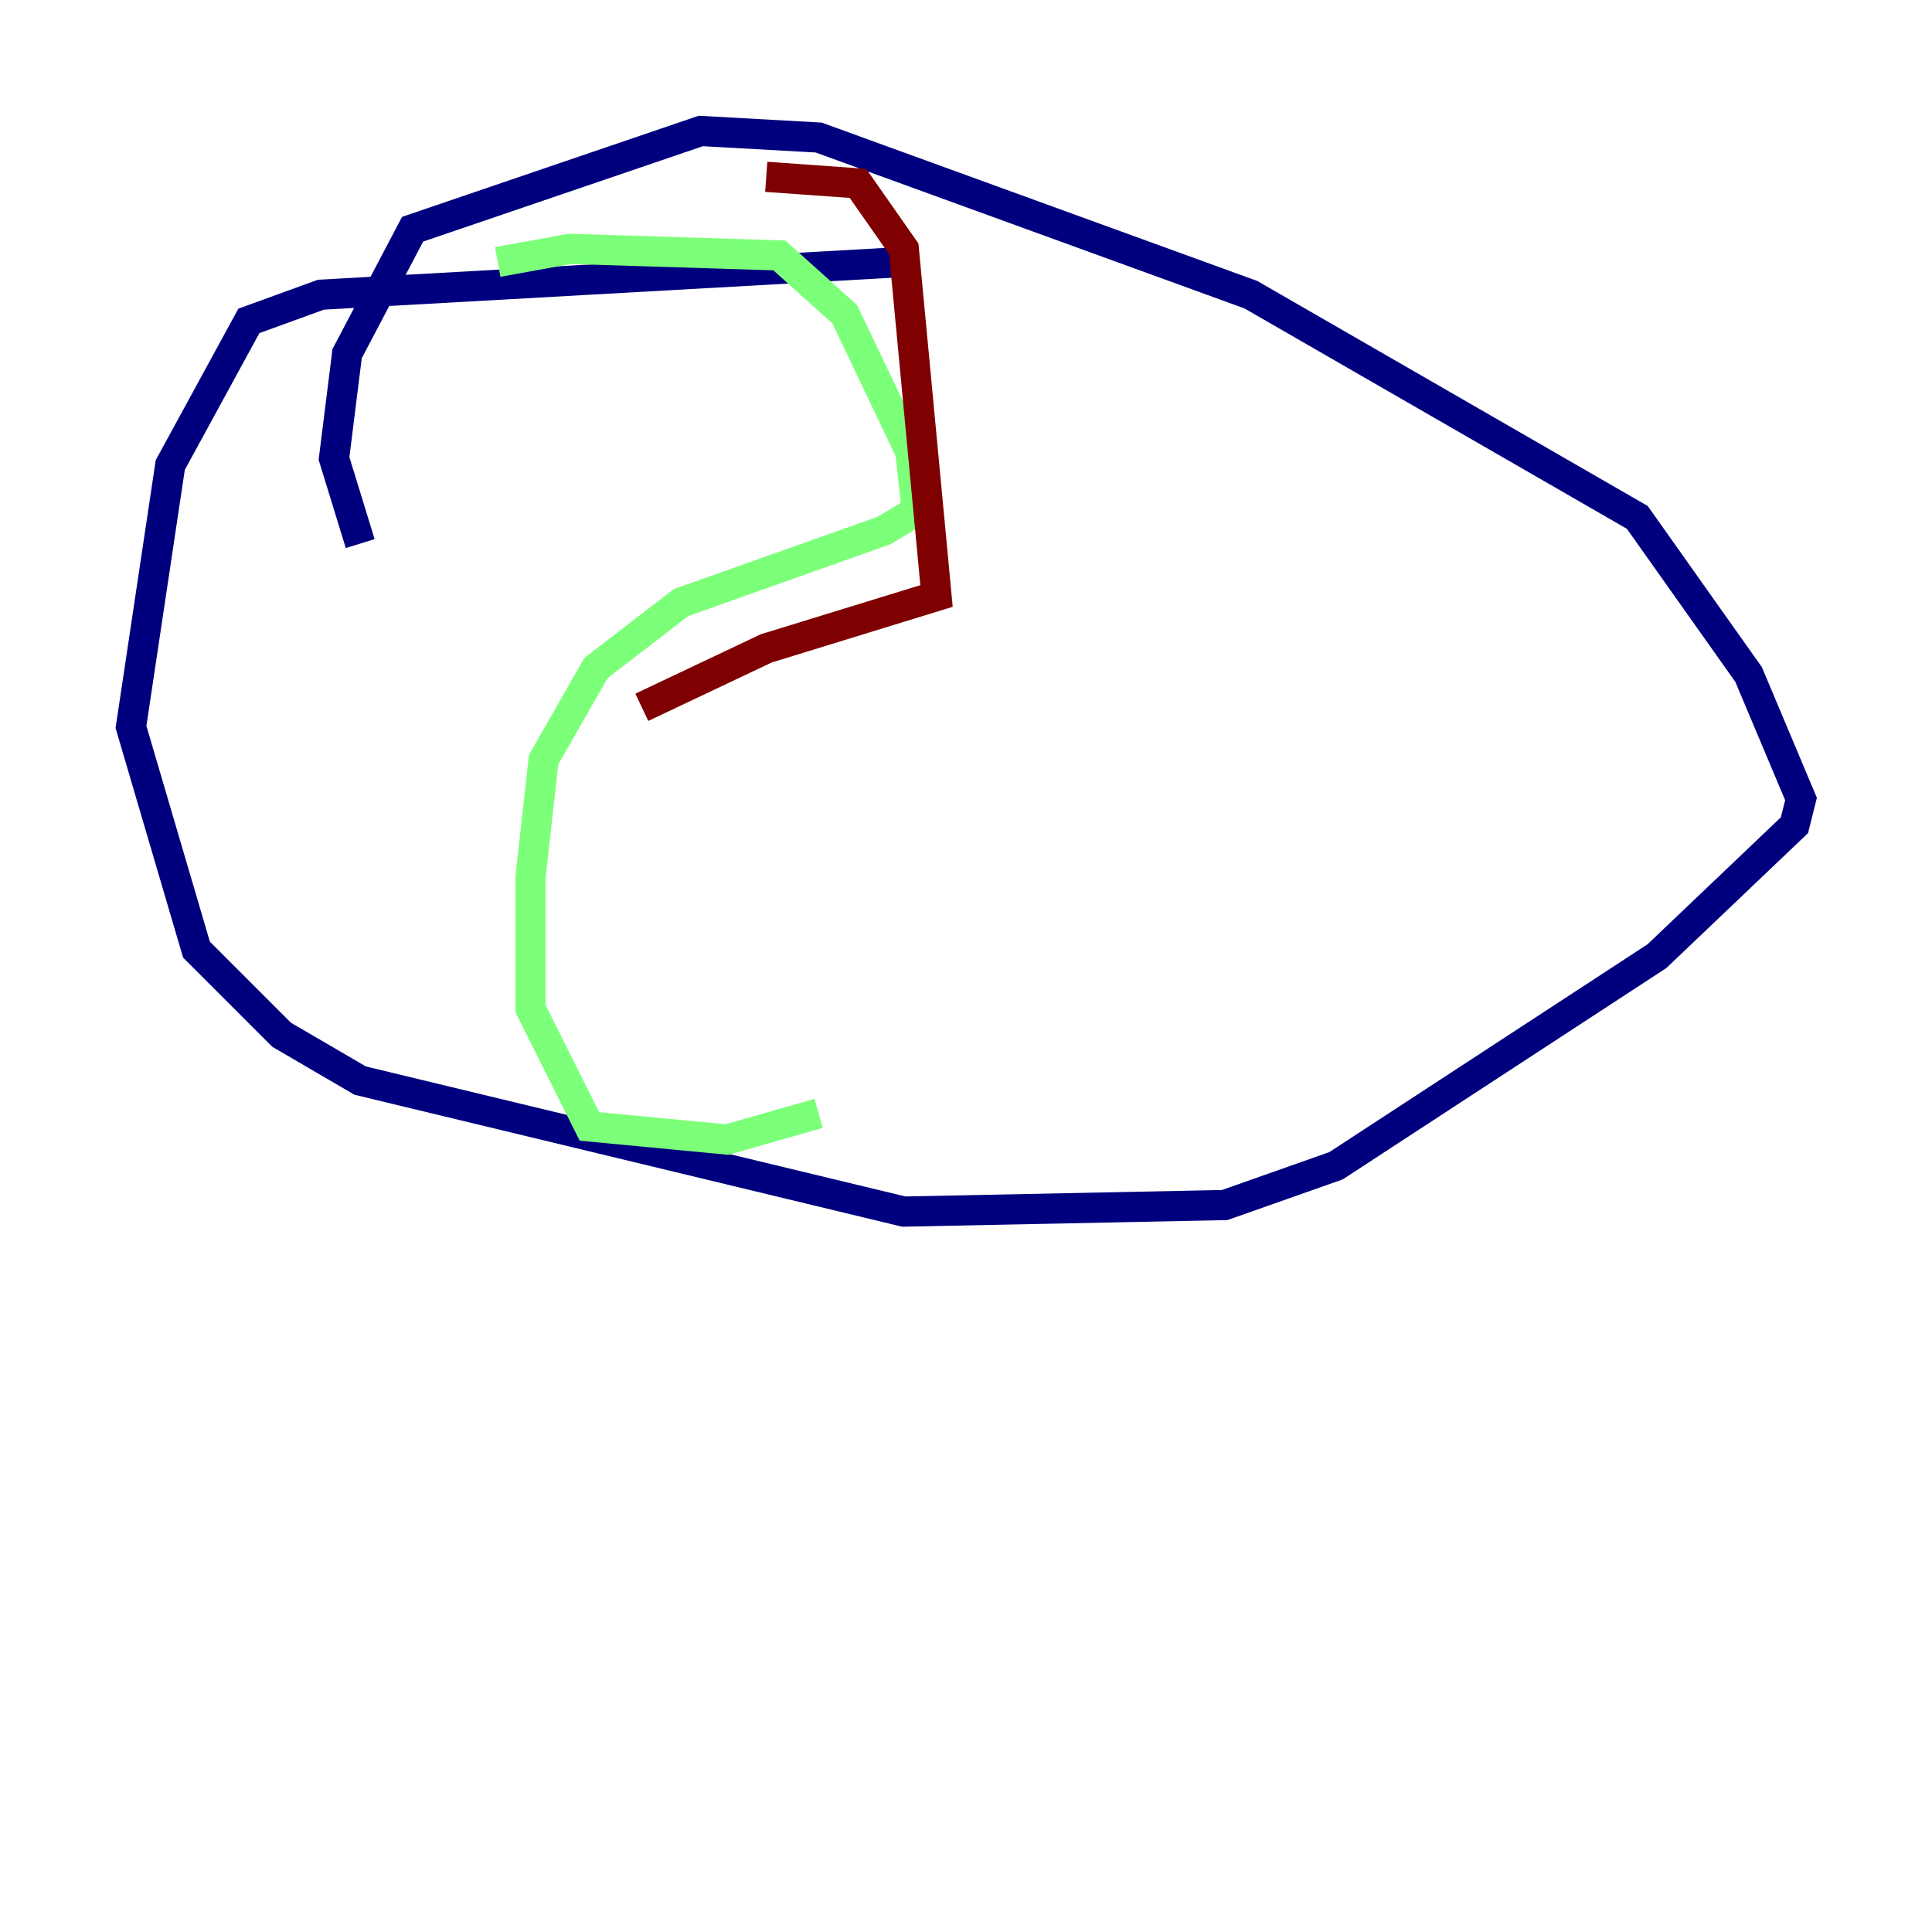 <?xml version="1.0" encoding="utf-8" ?>
<svg baseProfile="tiny" height="128" version="1.2" viewBox="0,0,128,128" width="128" xmlns="http://www.w3.org/2000/svg" xmlns:ev="http://www.w3.org/2001/xml-events" xmlns:xlink="http://www.w3.org/1999/xlink"><defs /><polyline fill="none" points="59.878,17.356 21.261,19.525 16.488,21.261 11.281,30.807 8.678,48.163 13.017,62.915 18.658,68.556 23.864,71.593 59.878,80.271 81.139,79.837 88.515,77.234 109.776,63.349 118.888,54.671 119.322,52.936 115.851,44.691 108.475,34.278 82.875,19.525 54.237,9.112 46.427,8.678 27.336,15.186 22.997,23.43 22.129,30.373 23.864,36.014" stroke="#00007f" stroke-width="2" /><polyline fill="none" points="32.976,17.356 37.749,16.488 51.634,16.922 55.973,20.827 60.312,29.939 60.746,33.844 58.576,35.146 45.125,39.919 39.485,44.258 36.014,50.332 35.146,58.142 35.146,66.82 39.051,74.63 48.163,75.498 54.237,73.763" stroke="#7cff79" stroke-width="2" /><polyline fill="none" points="50.766,11.715 56.841,12.149 59.878,16.488 62.047,39.485 50.766,42.956 42.522,46.861" stroke="#7f0000" stroke-width="2" /></svg>